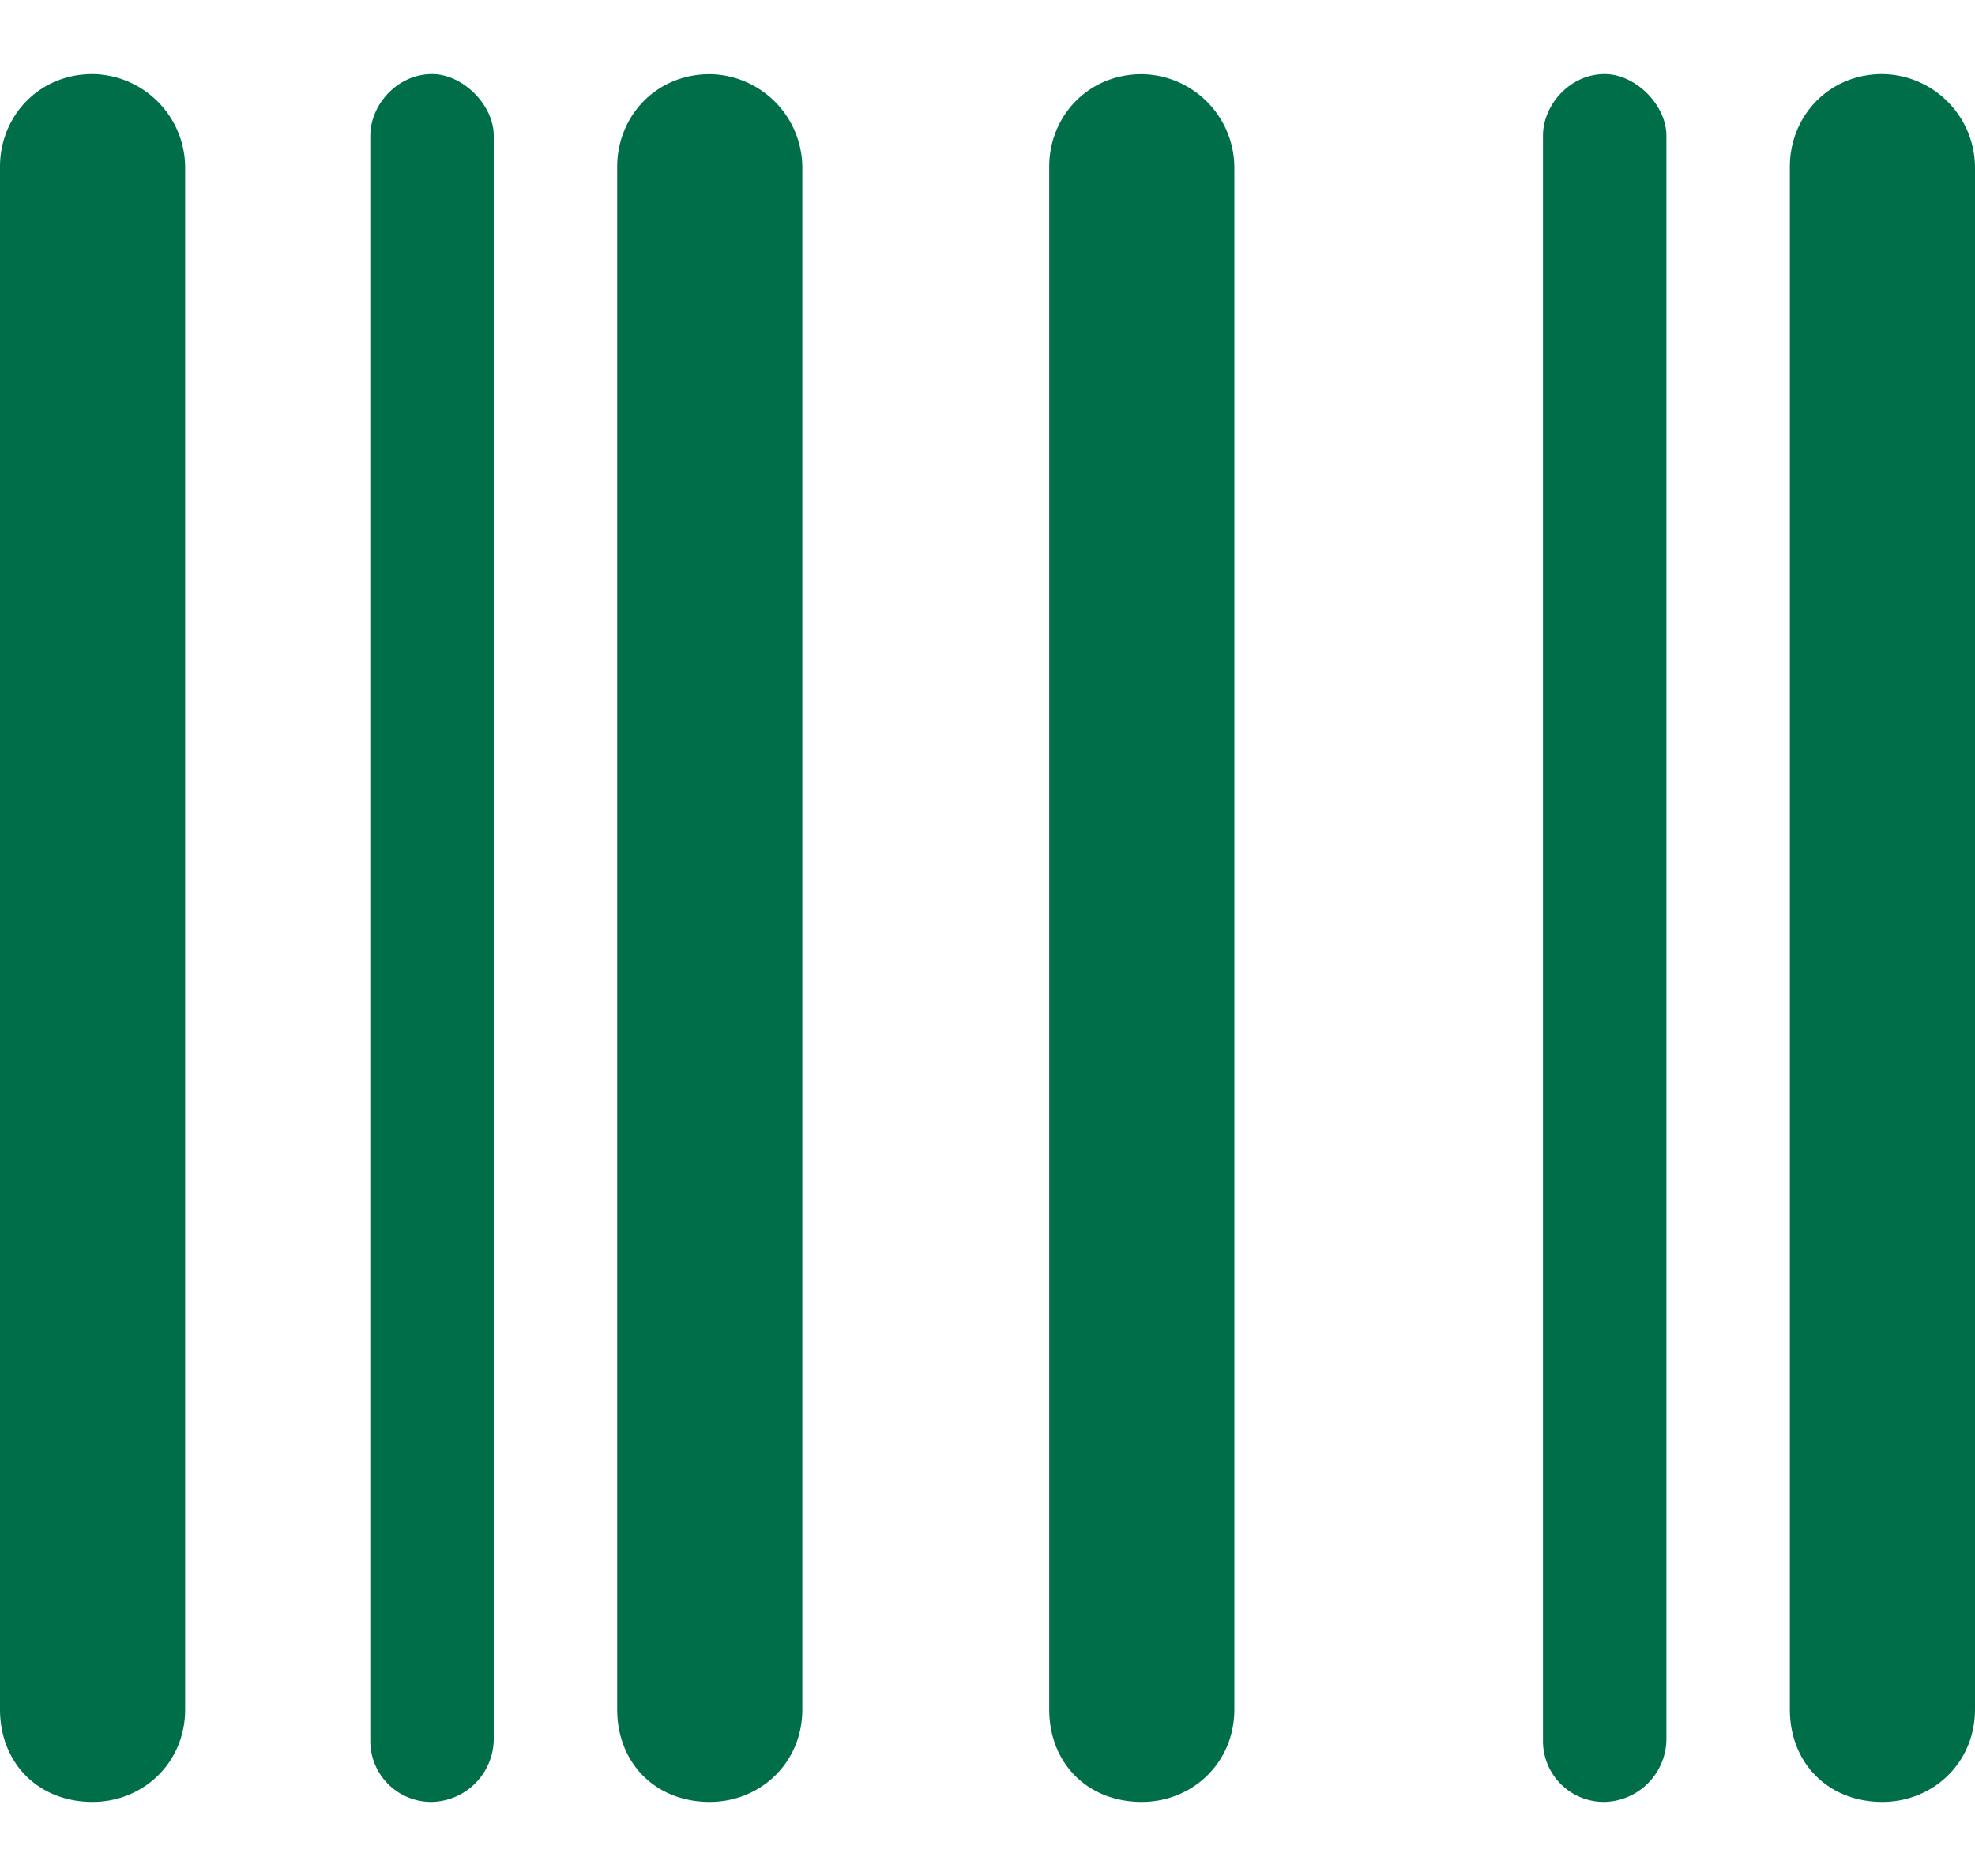 <svg width="20" height="19" fill="none" xmlns="http://www.w3.org/2000/svg"><path d="M1.875 1.688v15.624c0 .547-.43.938-.938.938-.546 0-.937-.39-.937-.938V1.688C0 1.18.39.75.938.75a.95.95 0 0 1 .937.938zM5 1.375v16.25a.642.642 0 0 1-.625.625.617.617 0 0 1-.625-.625V1.375c0-.313.273-.625.625-.625.313 0 .625.313.625.625zm3.125.313v15.624c0 .547-.43.938-.938.938-.546 0-.937-.39-.937-.938V1.688c0-.507.39-.937.938-.937a.95.95 0 0 1 .937.938zm4.375 0v15.624c0 .547-.43.938-.938.938-.546 0-.937-.39-.937-.938V1.688c0-.507.39-.937.938-.937a.95.95 0 0 1 .937.938zm5.625 0c0-.508.39-.938.938-.938a.95.95 0 0 1 .937.938v15.624c0 .547-.43.938-.938.938-.546 0-.937-.39-.937-.938V1.688zm-2.5-.313c0-.313.273-.625.625-.625.313 0 .625.313.625.625v16.25a.642.642 0 0 1-.625.625.617.617 0 0 1-.625-.625V1.375z" fill="#006F49"/></svg>